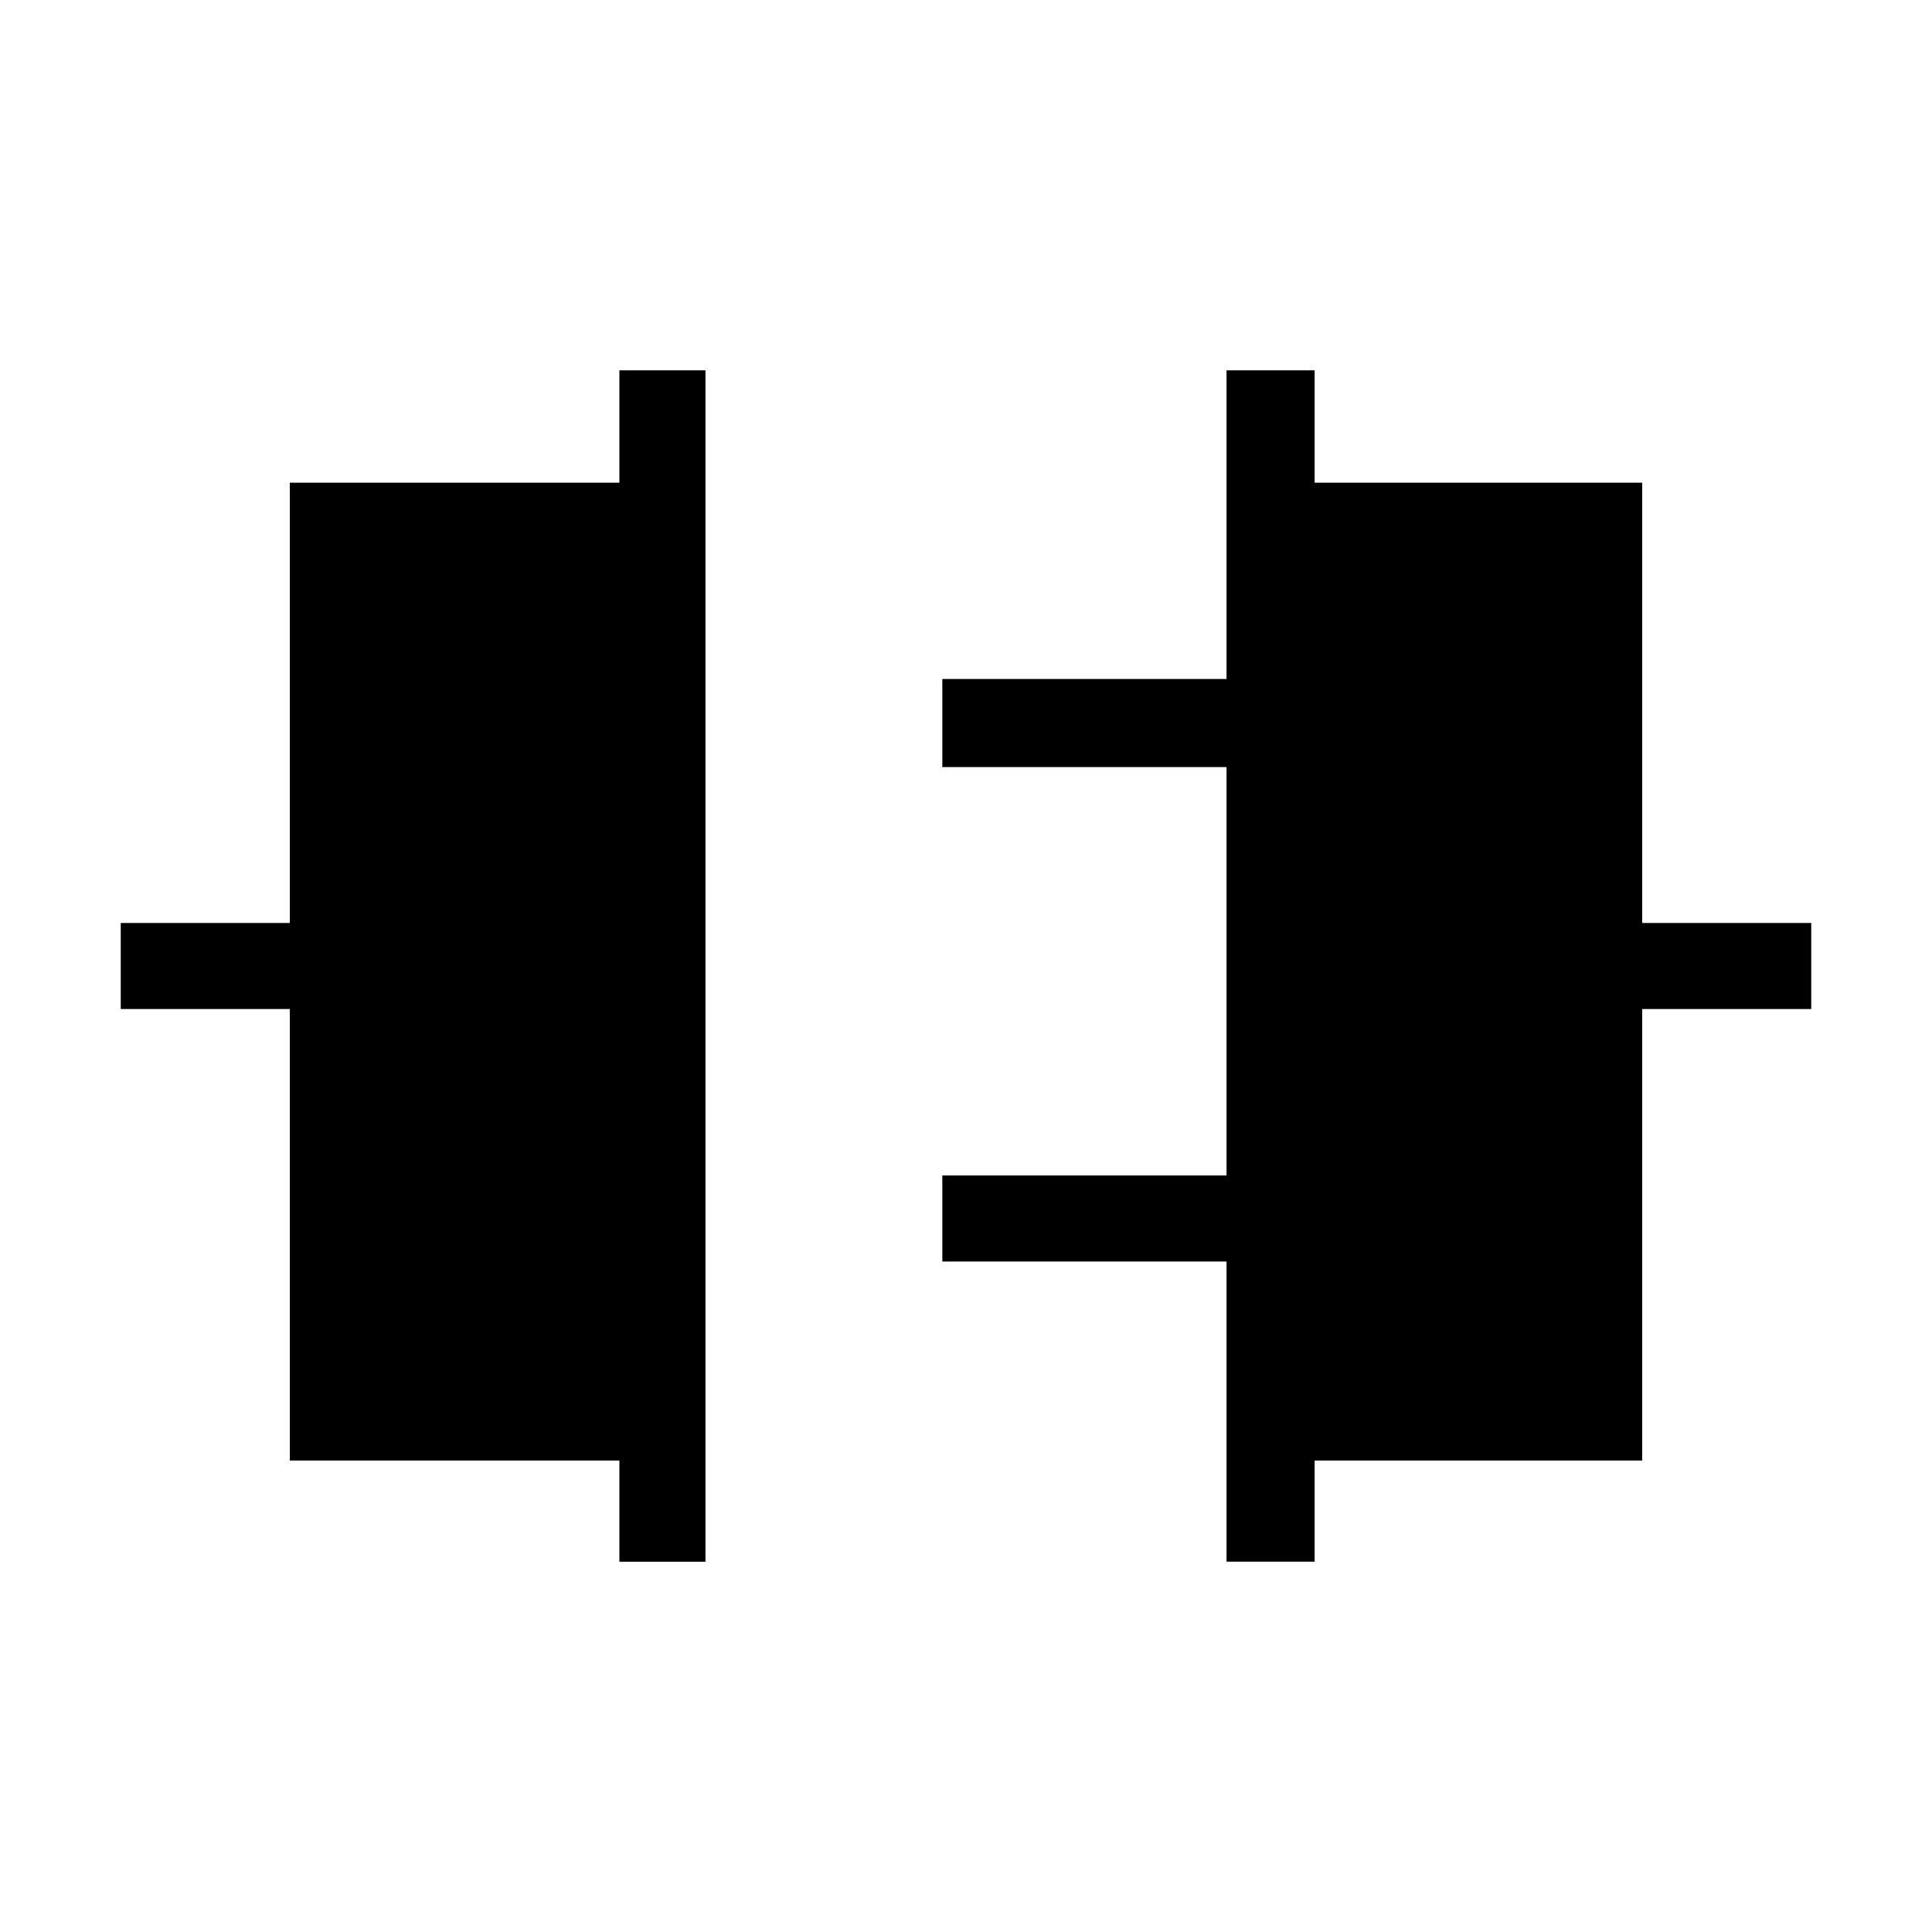 <svg xmlns="http://www.w3.org/2000/svg" height="48" viewBox="0 -960 960 960" width="48"><path d="M307.77-184v-50.27H144v-224.35H60v-42.76h84v-218.77h163.77V-776h42.77v592h-42.77Zm301.69 0v-149.15H468.23v-42.77h141.23v-202.93H468.23v-43.77h141.23V-776h43.77v55.85H816v218.77h84v42.76h-84v224.35H653.23V-184h-43.77Z"/></svg>